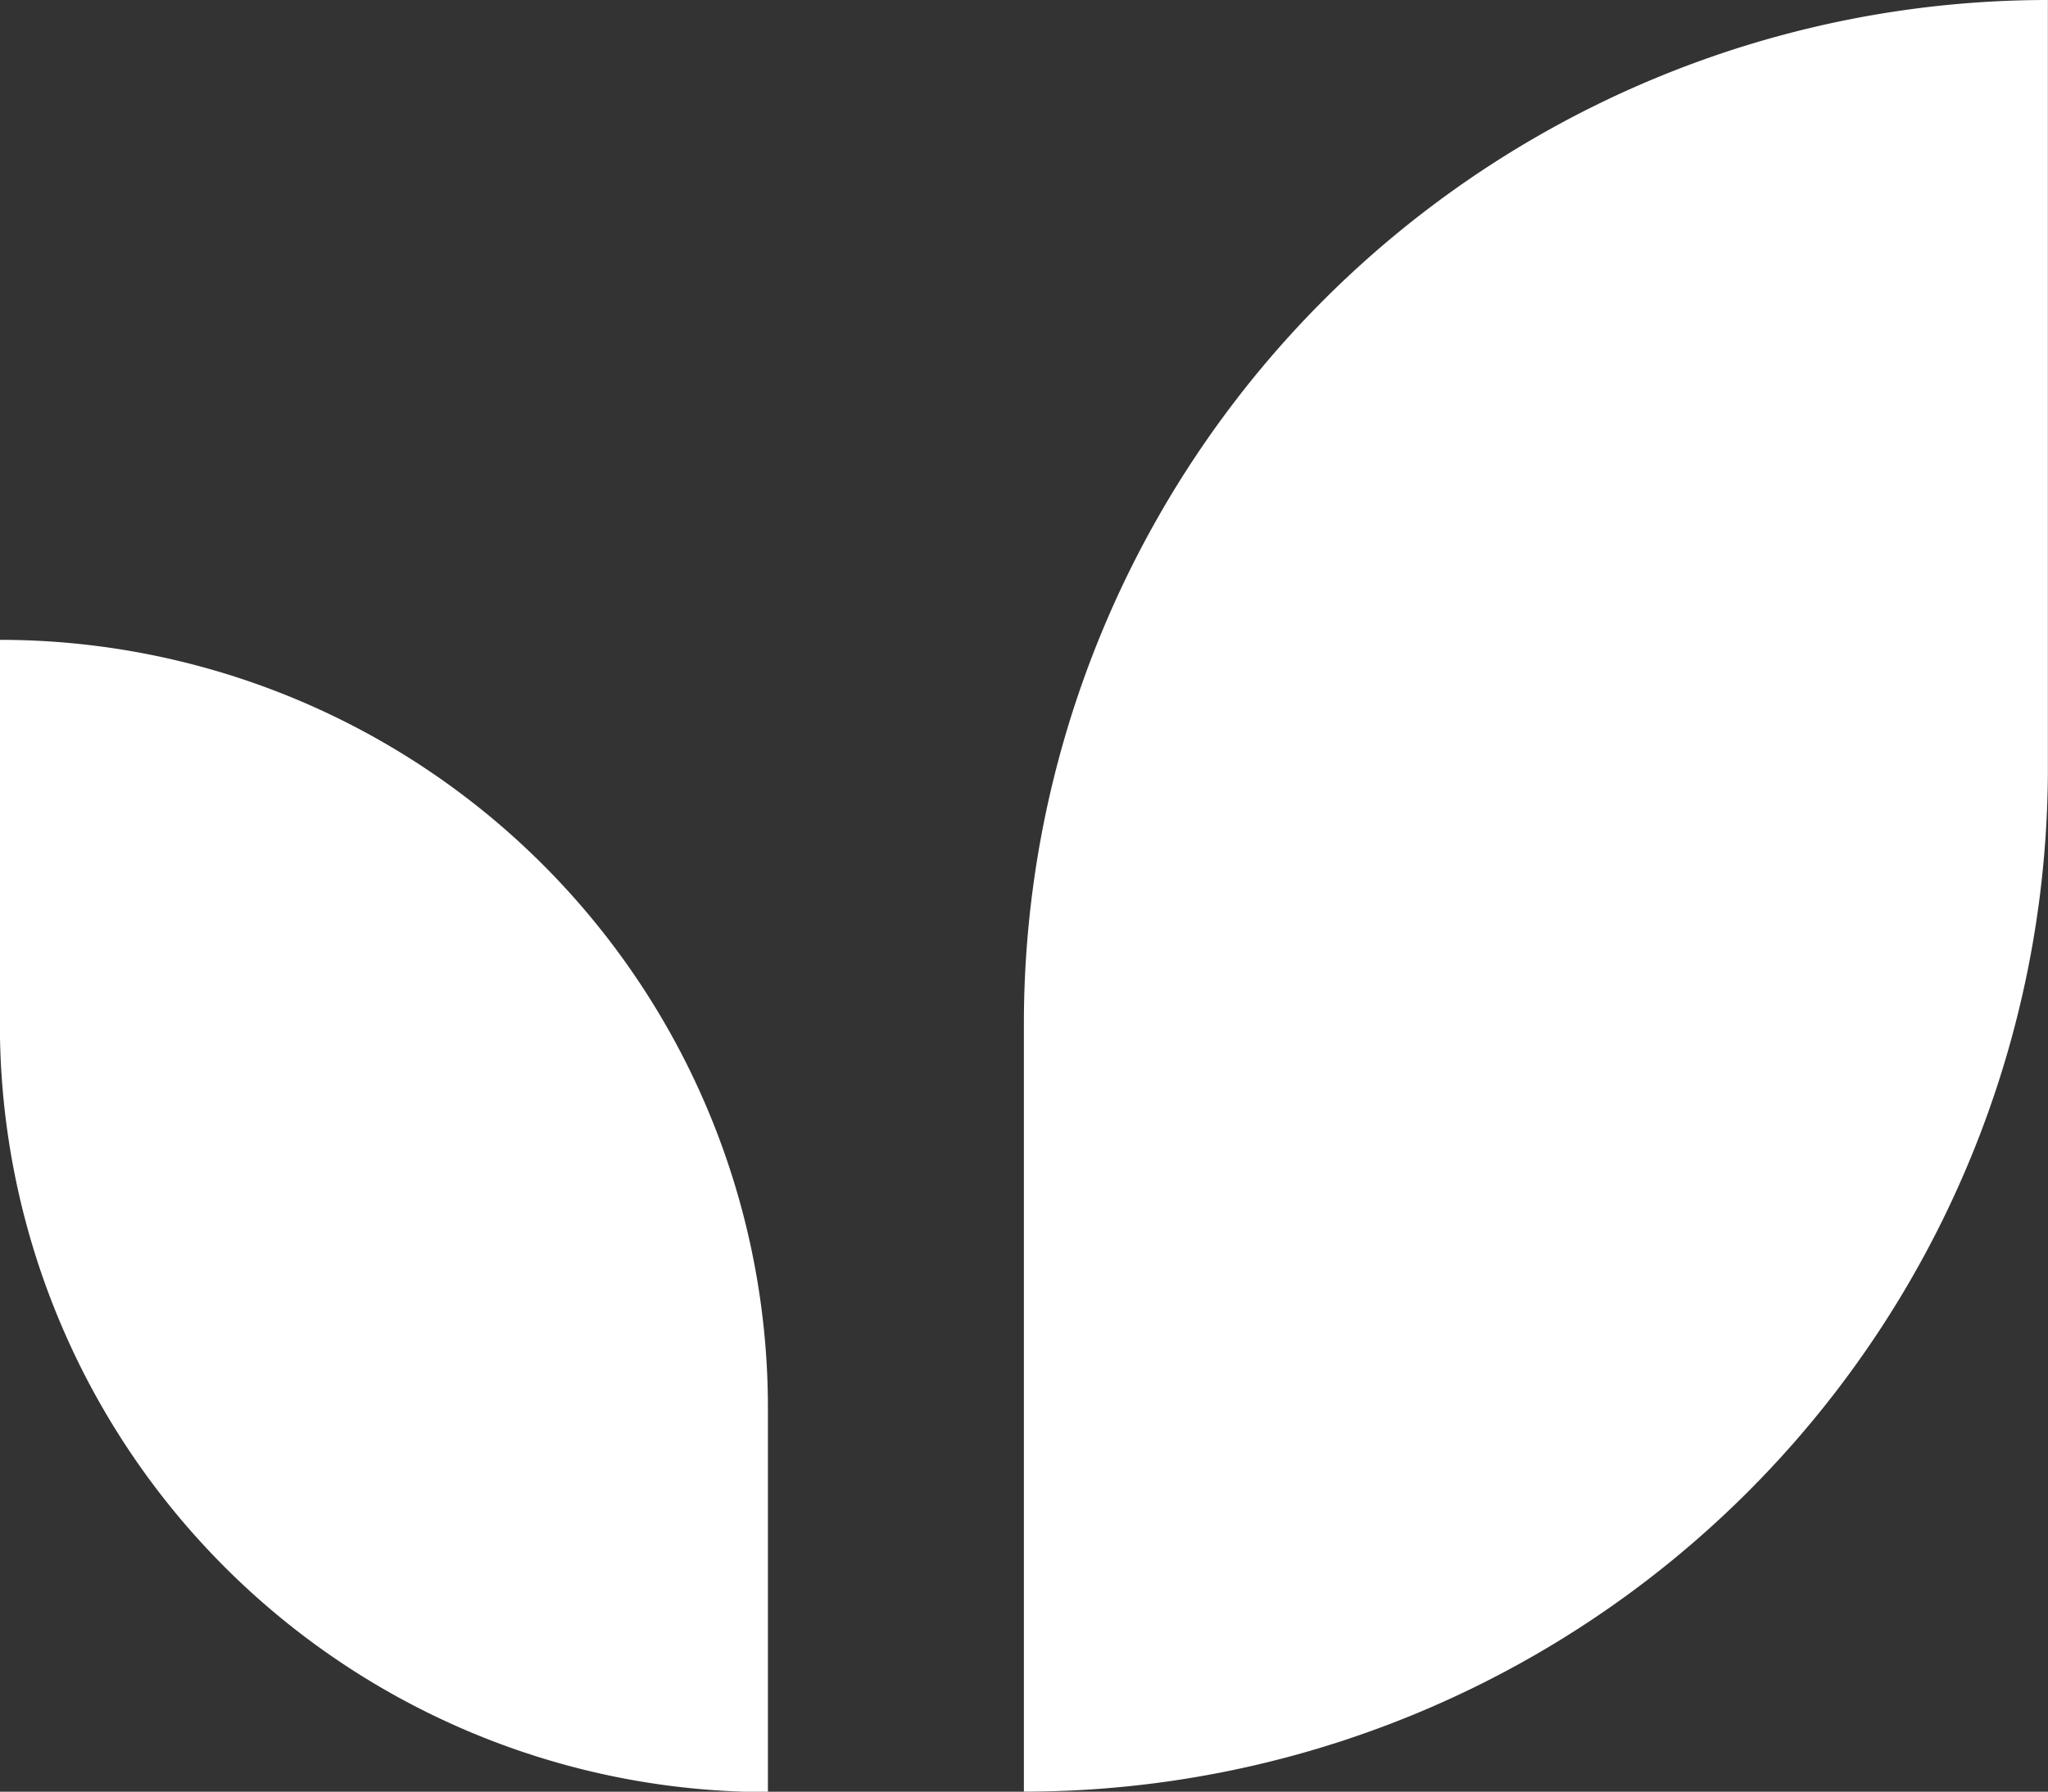 <svg xmlns="http://www.w3.org/2000/svg" viewBox="0 0 17.578 15.382">
  <rect x="0" y="0" width="17.578" height="15.382" fill="#333333" stroke="none"/>
  <defs>
    <style>
      .nutrition-icon-cls-1 {
        fill: #ffffff;
      }
    </style>
  </defs>
  <g id="organic-2" transform="translate(-0.001 -1)">
    <path id="Path_486" data-name="Path 486" class="nutrition-icon-cls-1" d="M8,9.789v6.592a8.789,8.789,0,0,0,8.789-8.789V1A8.789,8.789,0,0,0,8,9.789Z" transform="translate(0.789)"/>
    <path id="Path_487" data-name="Path 487" class="nutrition-icon-cls-1" d="M0,6V9.3a6.592,6.592,0,0,0,6.592,6.592v-3.3A6.592,6.592,0,0,0,0,6Z" transform="translate(0 0.493)"/>
  </g>
</svg>
